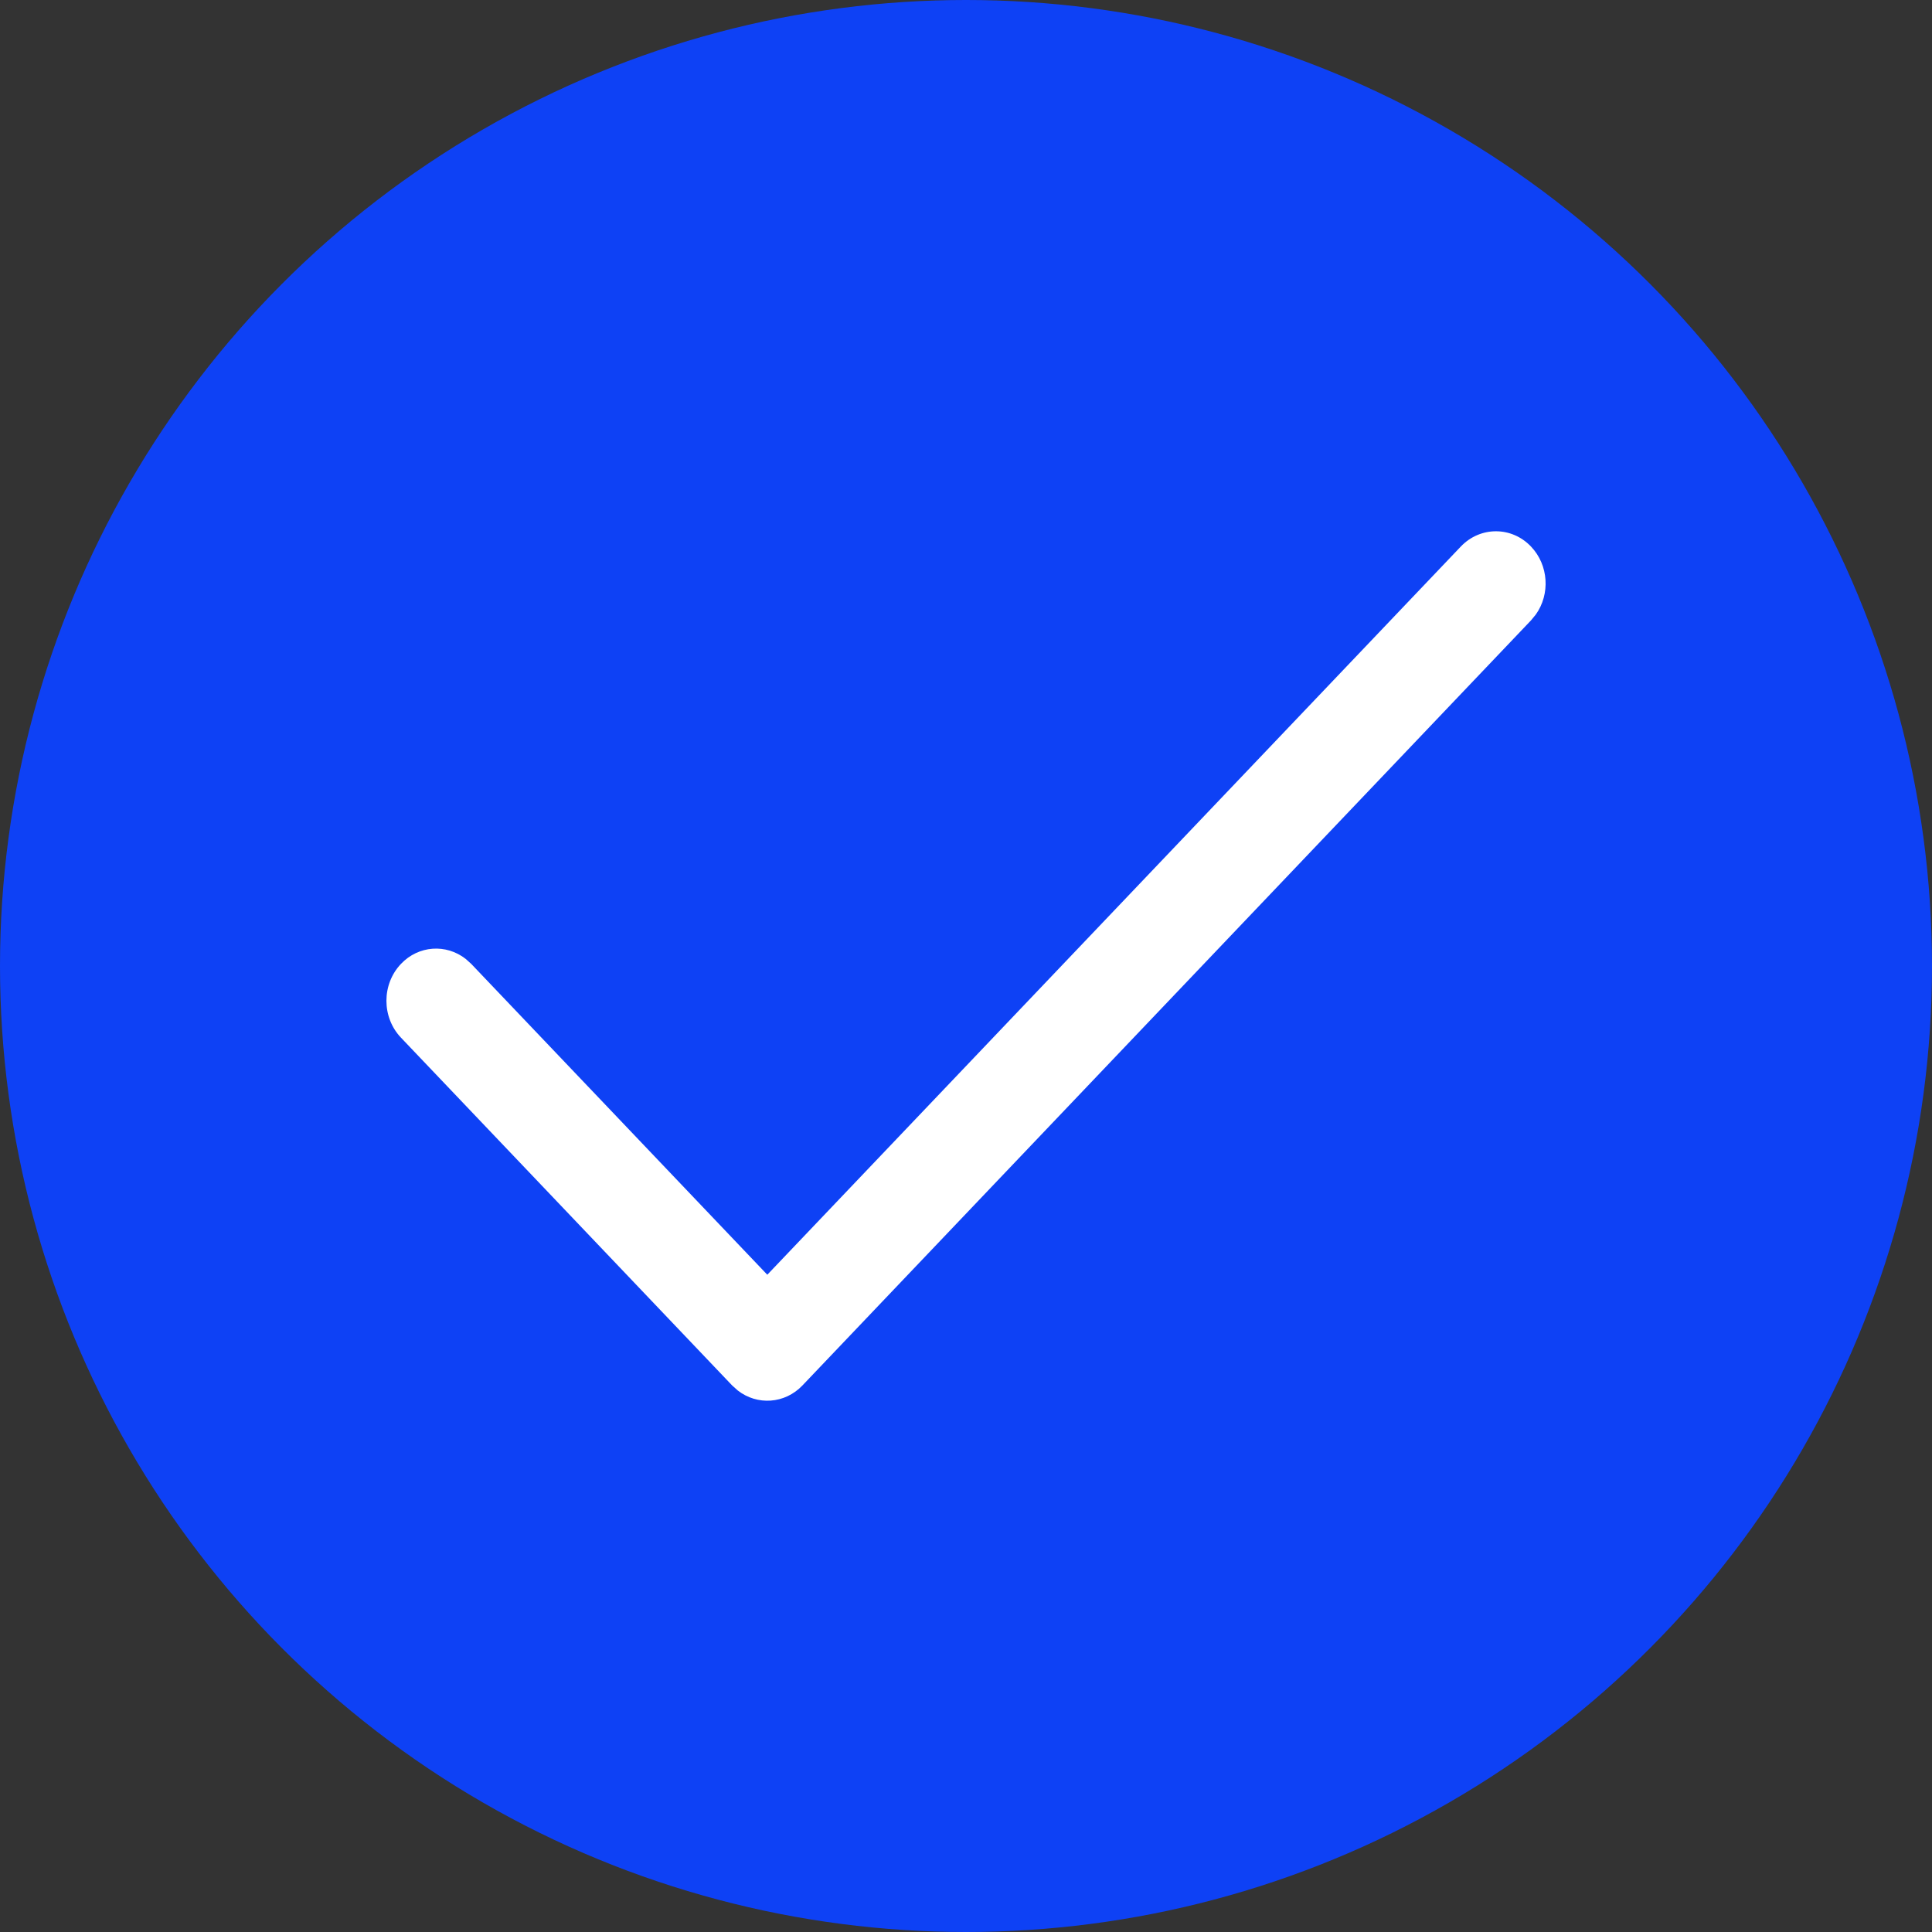 <?xml version="1.0" encoding="UTF-8"?>
<svg width="20px" height="20px" viewBox="0 0 20 20" version="1.1" xmlns="http://www.w3.org/2000/svg" xmlns:xlink="http://www.w3.org/1999/xlink">
    <rect x="0" y="0" width="20" height="20" fill="#333333" stroke="none"/>
    <title>Group 3</title>
    <g id="Dao" stroke="none" stroke-width="1" fill="none" fill-rule="evenodd">
        <g id="Dao--Vote-confirm-modal" transform="translate(-555, -300)">
            <g id="Group-2" transform="translate(540, 173)">
                <g id="Group" transform="translate(15, 120)">
                    <g id="Group-3" transform="translate(0, 7)">
                        <circle id="Oval" fill="#0E41F5" cx="10" cy="10" r="10"></circle>
                        <g id="done-check.3" transform="translate(4, 5.5)" fill="#FFFFFF" fill-rule="nonzero">
                            <path d="M11.122,0.158 C11.323,-0.053 11.649,-0.053 11.849,0.158 C12.032,0.35 12.049,0.65 11.899,0.861 L11.849,0.922 L4.307,8.842 C4.124,9.034 3.838,9.051 3.637,8.894 L3.579,8.842 L0.151,5.242 C-0.05,5.031 -0.05,4.689 0.151,4.478 C0.333,4.286 0.619,4.269 0.82,4.426 L0.878,4.478 L3.943,7.696 L11.122,0.158 Z" id="Path"></path>
                        </g>
                    </g>
                </g>
            </g>
        </g>
    </g>
</svg>